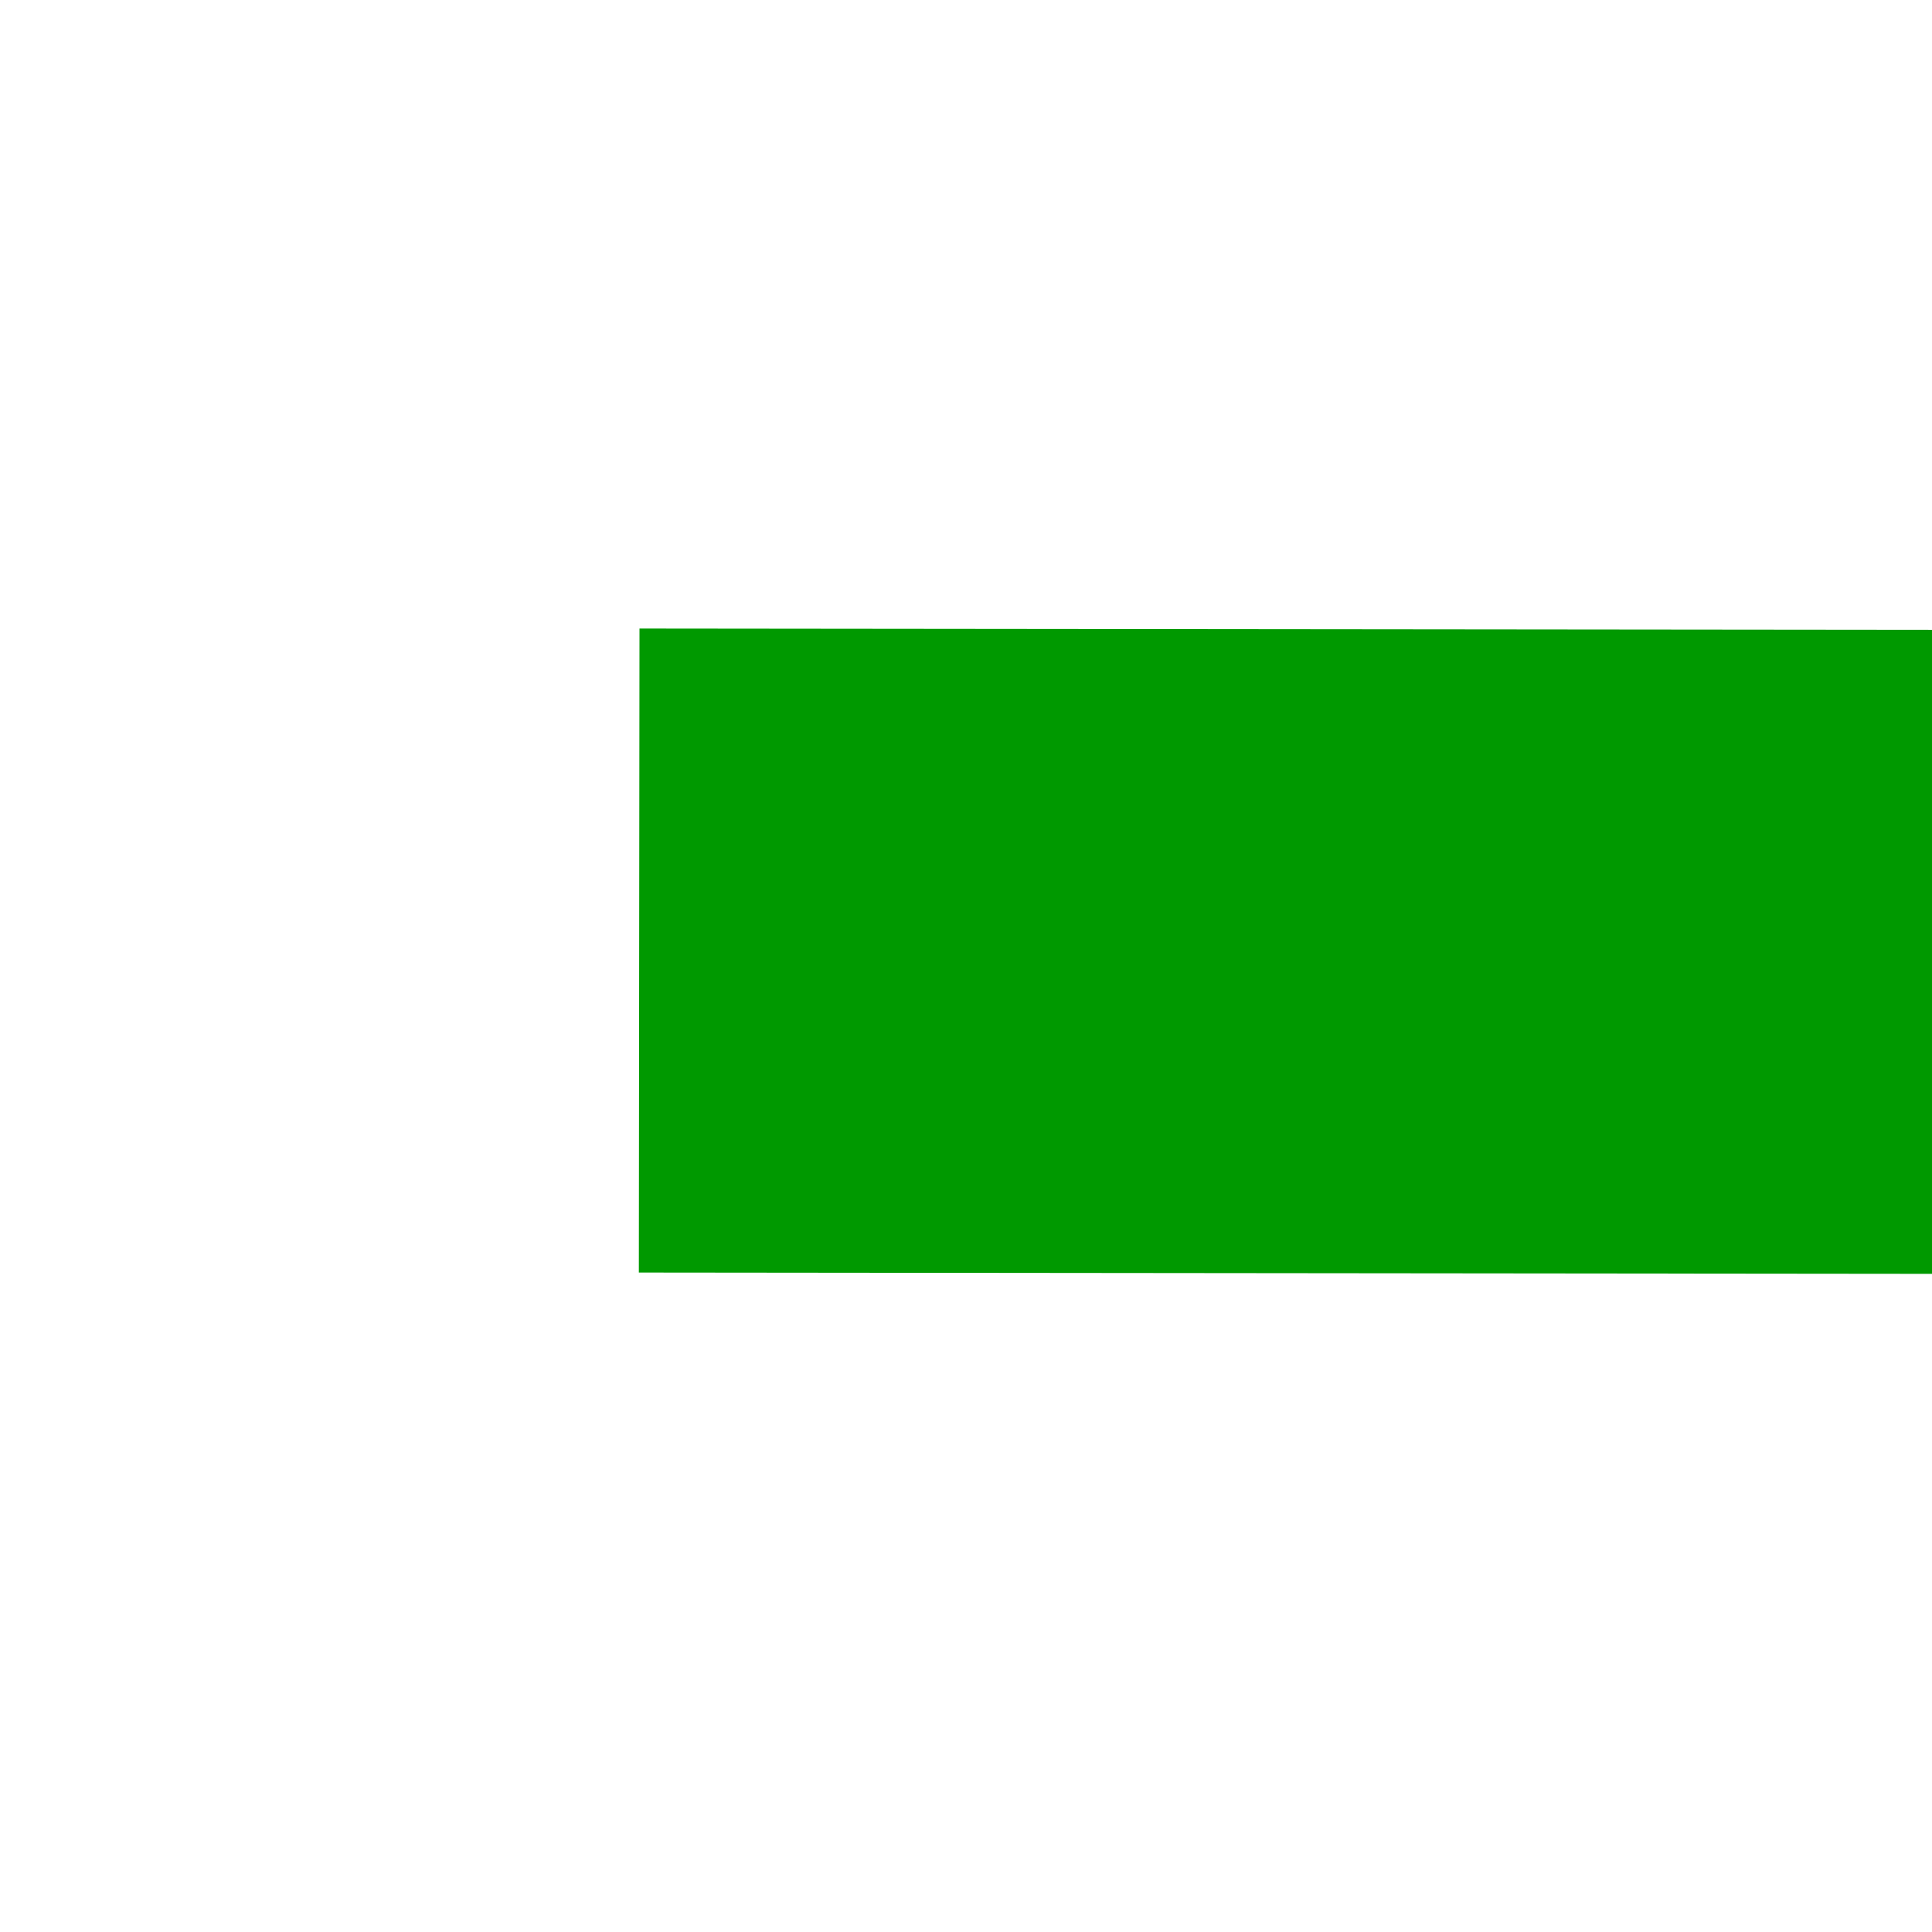 ﻿<?xml version="1.0" encoding="utf-8"?>
<svg version="1.1" xmlns:xlink="http://www.w3.org/1999/xlink" width="6px" height="6px" preserveAspectRatio="xMinYMid meet" viewBox="372 197  6 4" xmlns="http://www.w3.org/2000/svg">
  <path d="M 535 206.6  L 542 199  L 535 191.4  L 535 206.6  Z " fill-rule="nonzero" fill="#009900" stroke="none" transform="matrix(1 0.001 -0.001 1 0.184 -0.422 )" />
  <path d="M 374 199  L 536 199  " stroke-width="2" stroke="#009900" fill="none" transform="matrix(1 0.001 -0.001 1 0.184 -0.422 )" />
</svg>
